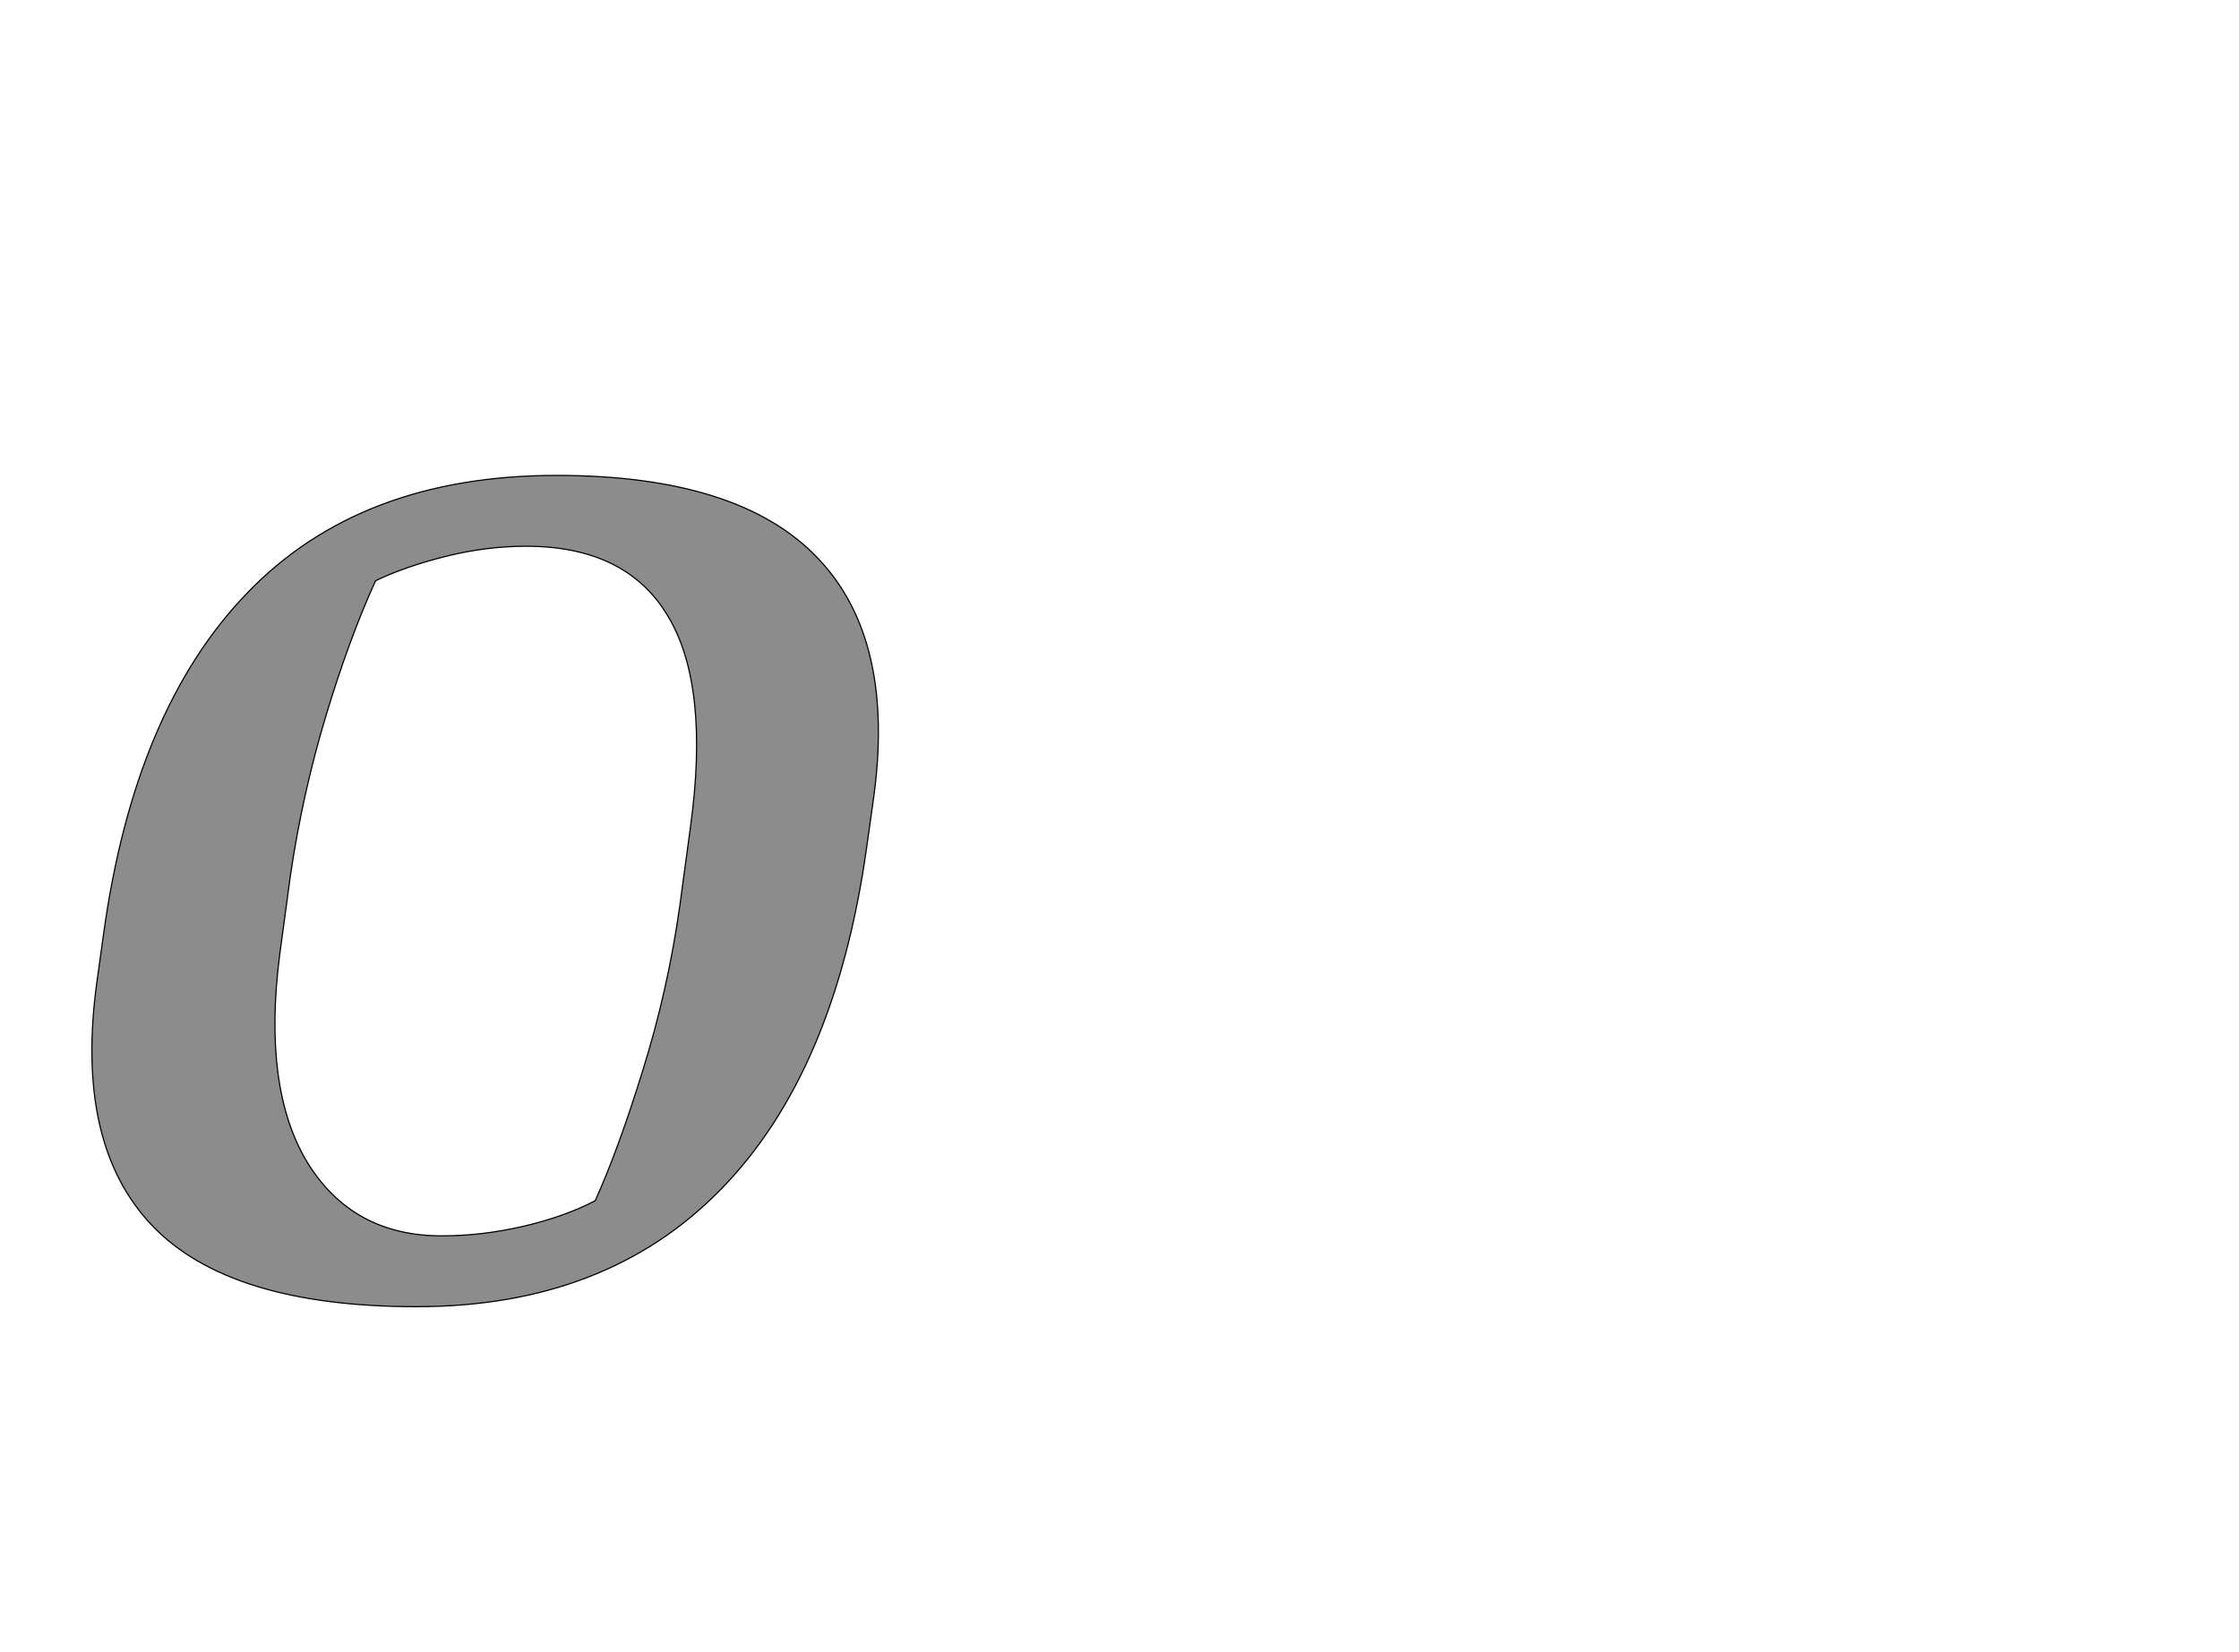 <!--
BEGIN METADATA

BBOX_X_MIN 54
BBOX_Y_MIN -22
BBOX_X_MAX 1376
BBOX_Y_MAX 1375
WIDTH 1381
HEIGHT 1397
H_BEARING_X 25
H_BEARING_Y 1375
H_ADVANCE 1430
V_BEARING_X -690
V_BEARING_Y 699
V_ADVANCE 2795
ORIGIN_X 0
ORIGIN_Y 0

END METADATA
-->

<svg width='3762px' height='2776px' xmlns='http://www.w3.org/2000/svg' version='1.1'>

 <!-- make sure glyph is visible within svg window -->
 <g fill-rule='nonzero'  transform='translate(100 2174)'>

  <!-- draw actual outline using lines and Bezier curves-->
  <path fill='black' stroke='black' fill-opacity='0.45'  stroke-width='2'  d='
 M 600,22
 Q 285,22 155,-115
 Q 25,-252 63,-525
 L 74,-604
 Q 126,-982 316,-1178
 Q 506,-1375 835,-1375
 Q 1142,-1375 1274,-1236
 Q 1406,-1098 1367,-827
 L 1356,-749
 Q 1303,-370 1110,-174
 Q 918,22 600,22
 Z

 M 1060,-783
 Q 1093,-1022 1022,-1139
 Q 952,-1256 784,-1256
 Q 717,-1256 649,-1239
 Q 581,-1222 531,-1198
 Q 486,-1099 447,-969
 Q 408,-839 388,-703
 L 370,-570
 Q 341,-346 416,-221
 Q 492,-97 642,-97
 Q 710,-97 779,-113
 Q 848,-129 900,-156
 Q 939,-242 980,-375
 Q 1022,-509 1042,-650
 L 1060,-783
 Z

  '/>
 </g>
</svg>
